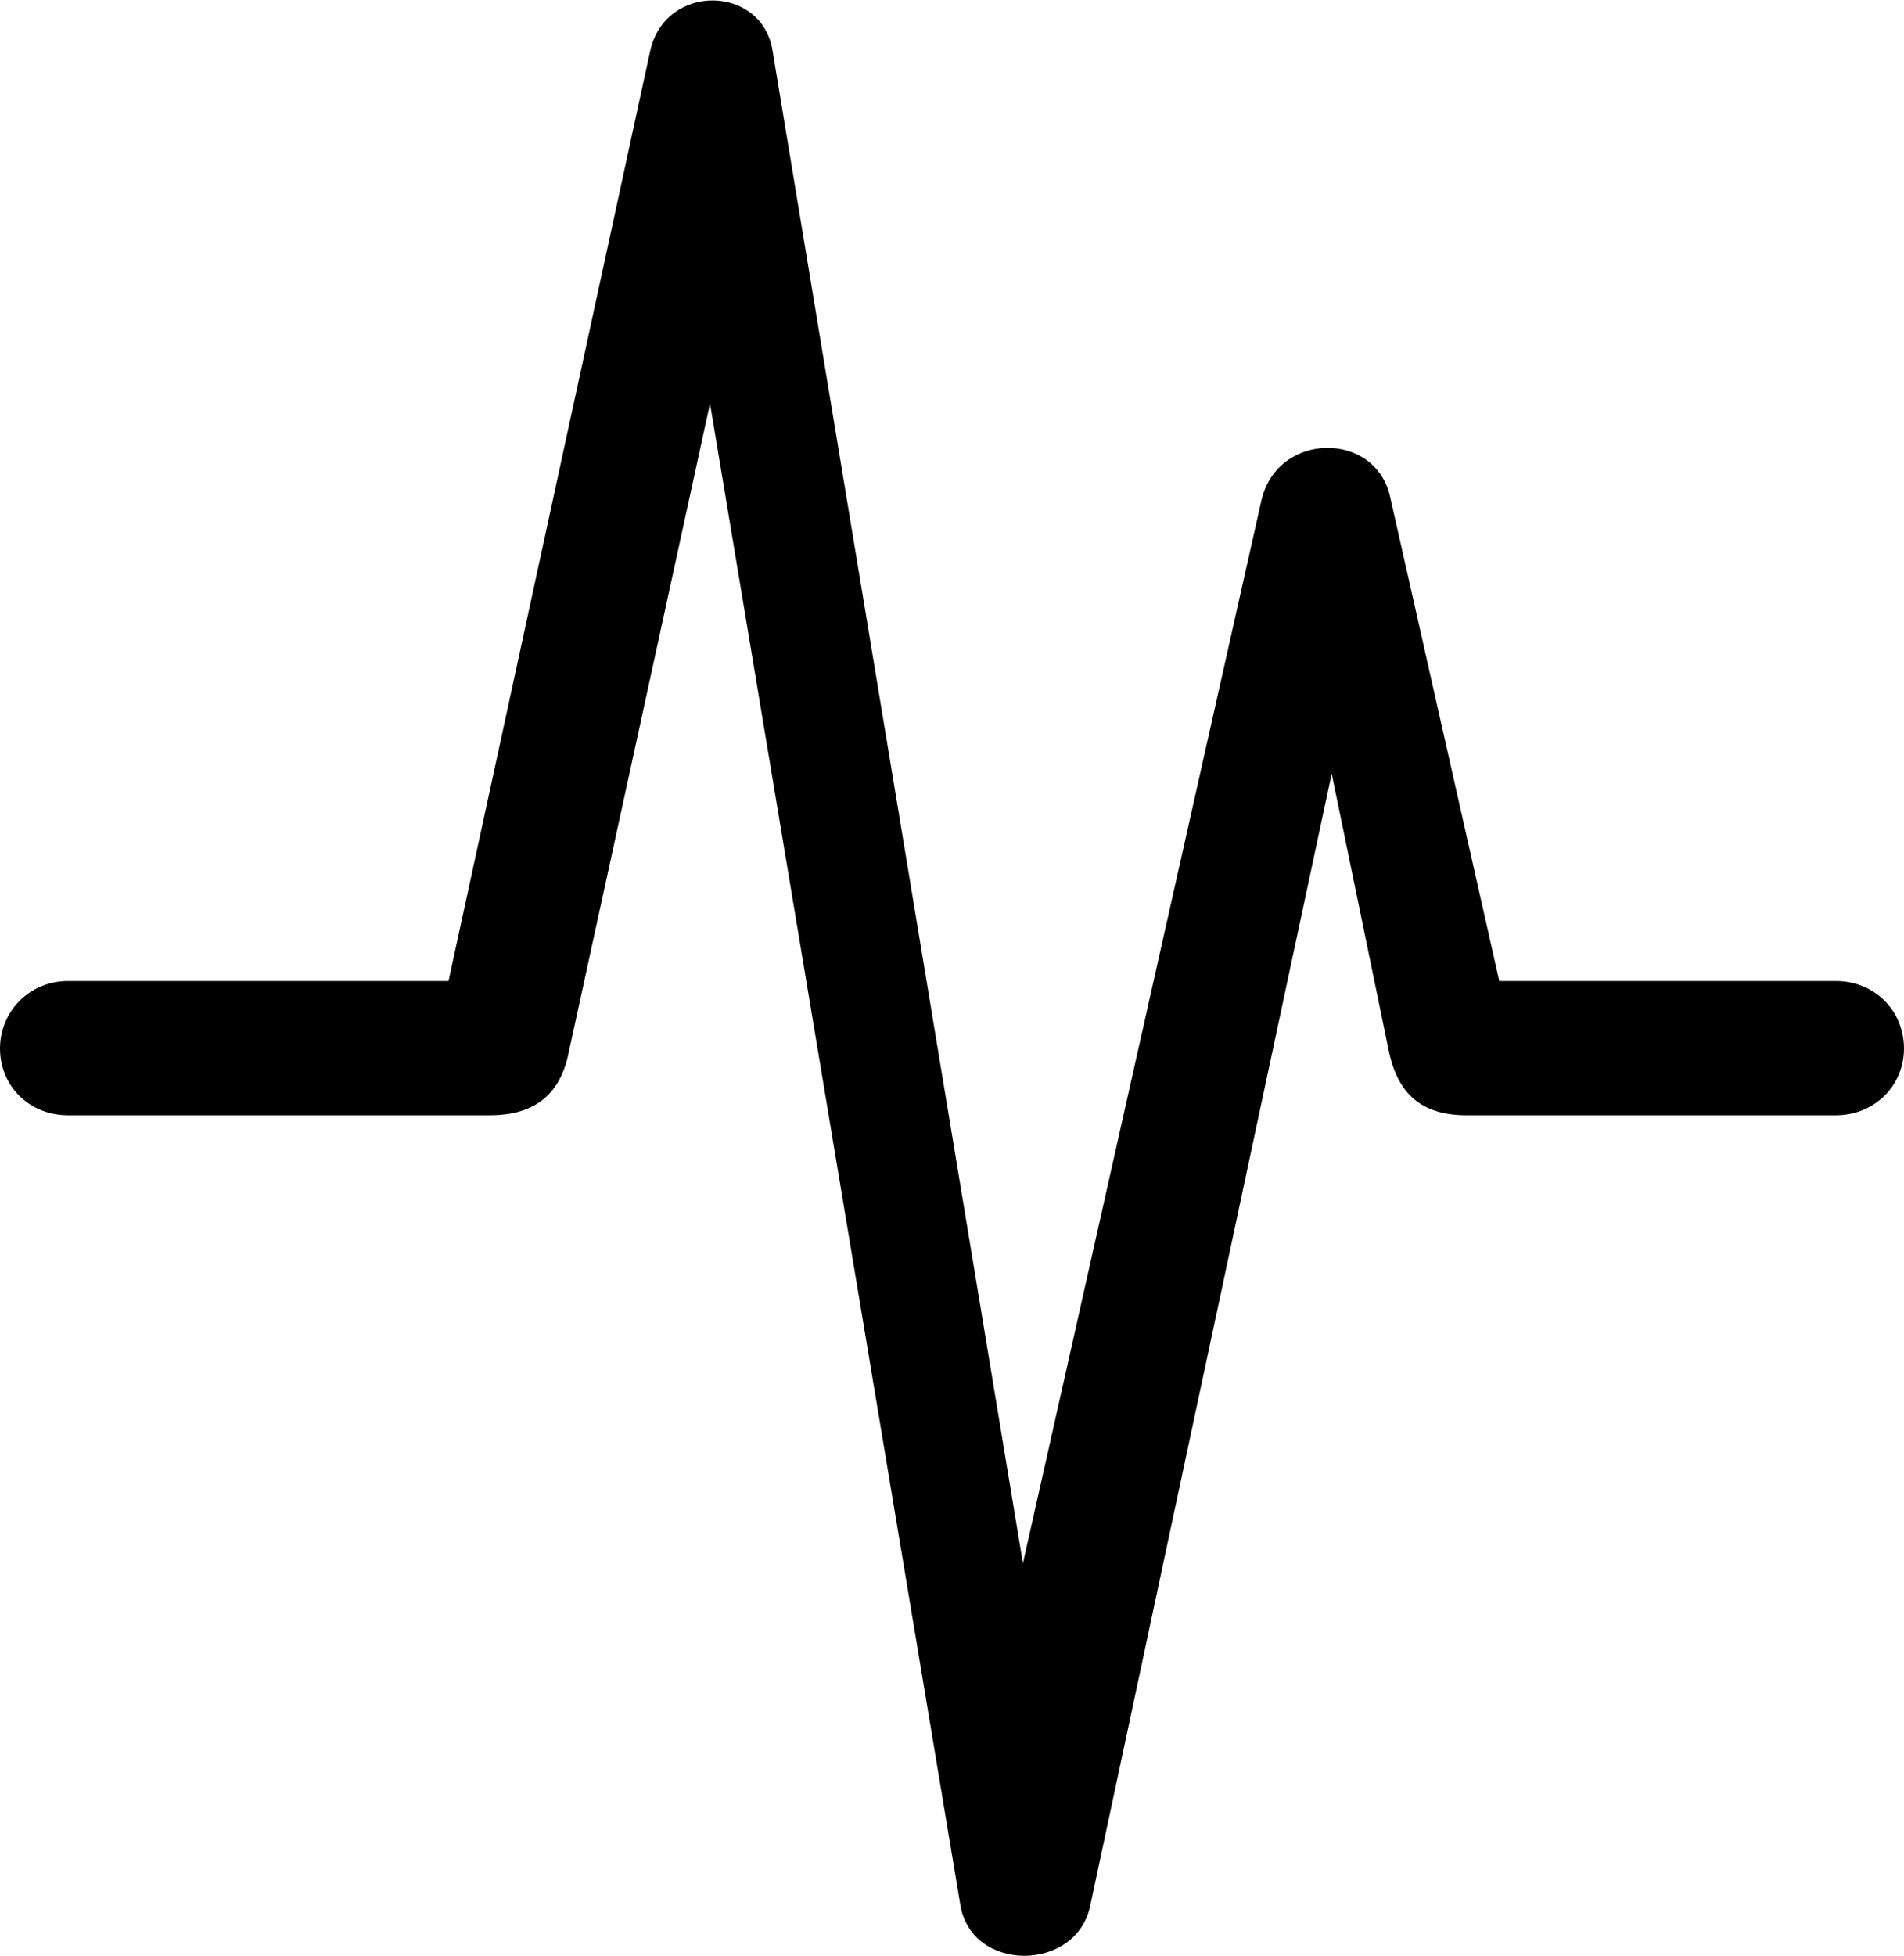 <svg xmlns="http://www.w3.org/2000/svg" viewBox="2.79 3.41 27.38 28.11" width="27.38" height="28.11" fill="currentColor">
  <path d="M3.77 19.44L9.83 19.44C10.45 19.44 10.81 19.17 10.95 18.62L13.00 9.21L16.60 30.79C16.76 31.77 18.28 31.76 18.47 30.79L21.94 14.53L22.76 18.51C22.89 19.14 23.24 19.44 23.88 19.44L29.19 19.44C29.74 19.44 30.17 19.02 30.17 18.48C30.17 17.94 29.75 17.51 29.19 17.51L24.35 17.51L22.78 10.55C22.57 9.60 21.16 9.61 20.93 10.60L17.50 25.88L13.90 4.14C13.75 3.19 12.36 3.16 12.14 4.14L9.24 17.51L3.77 17.51C3.21 17.51 2.79 17.95 2.79 18.48C2.79 19.02 3.21 19.44 3.77 19.44Z" />
</svg>